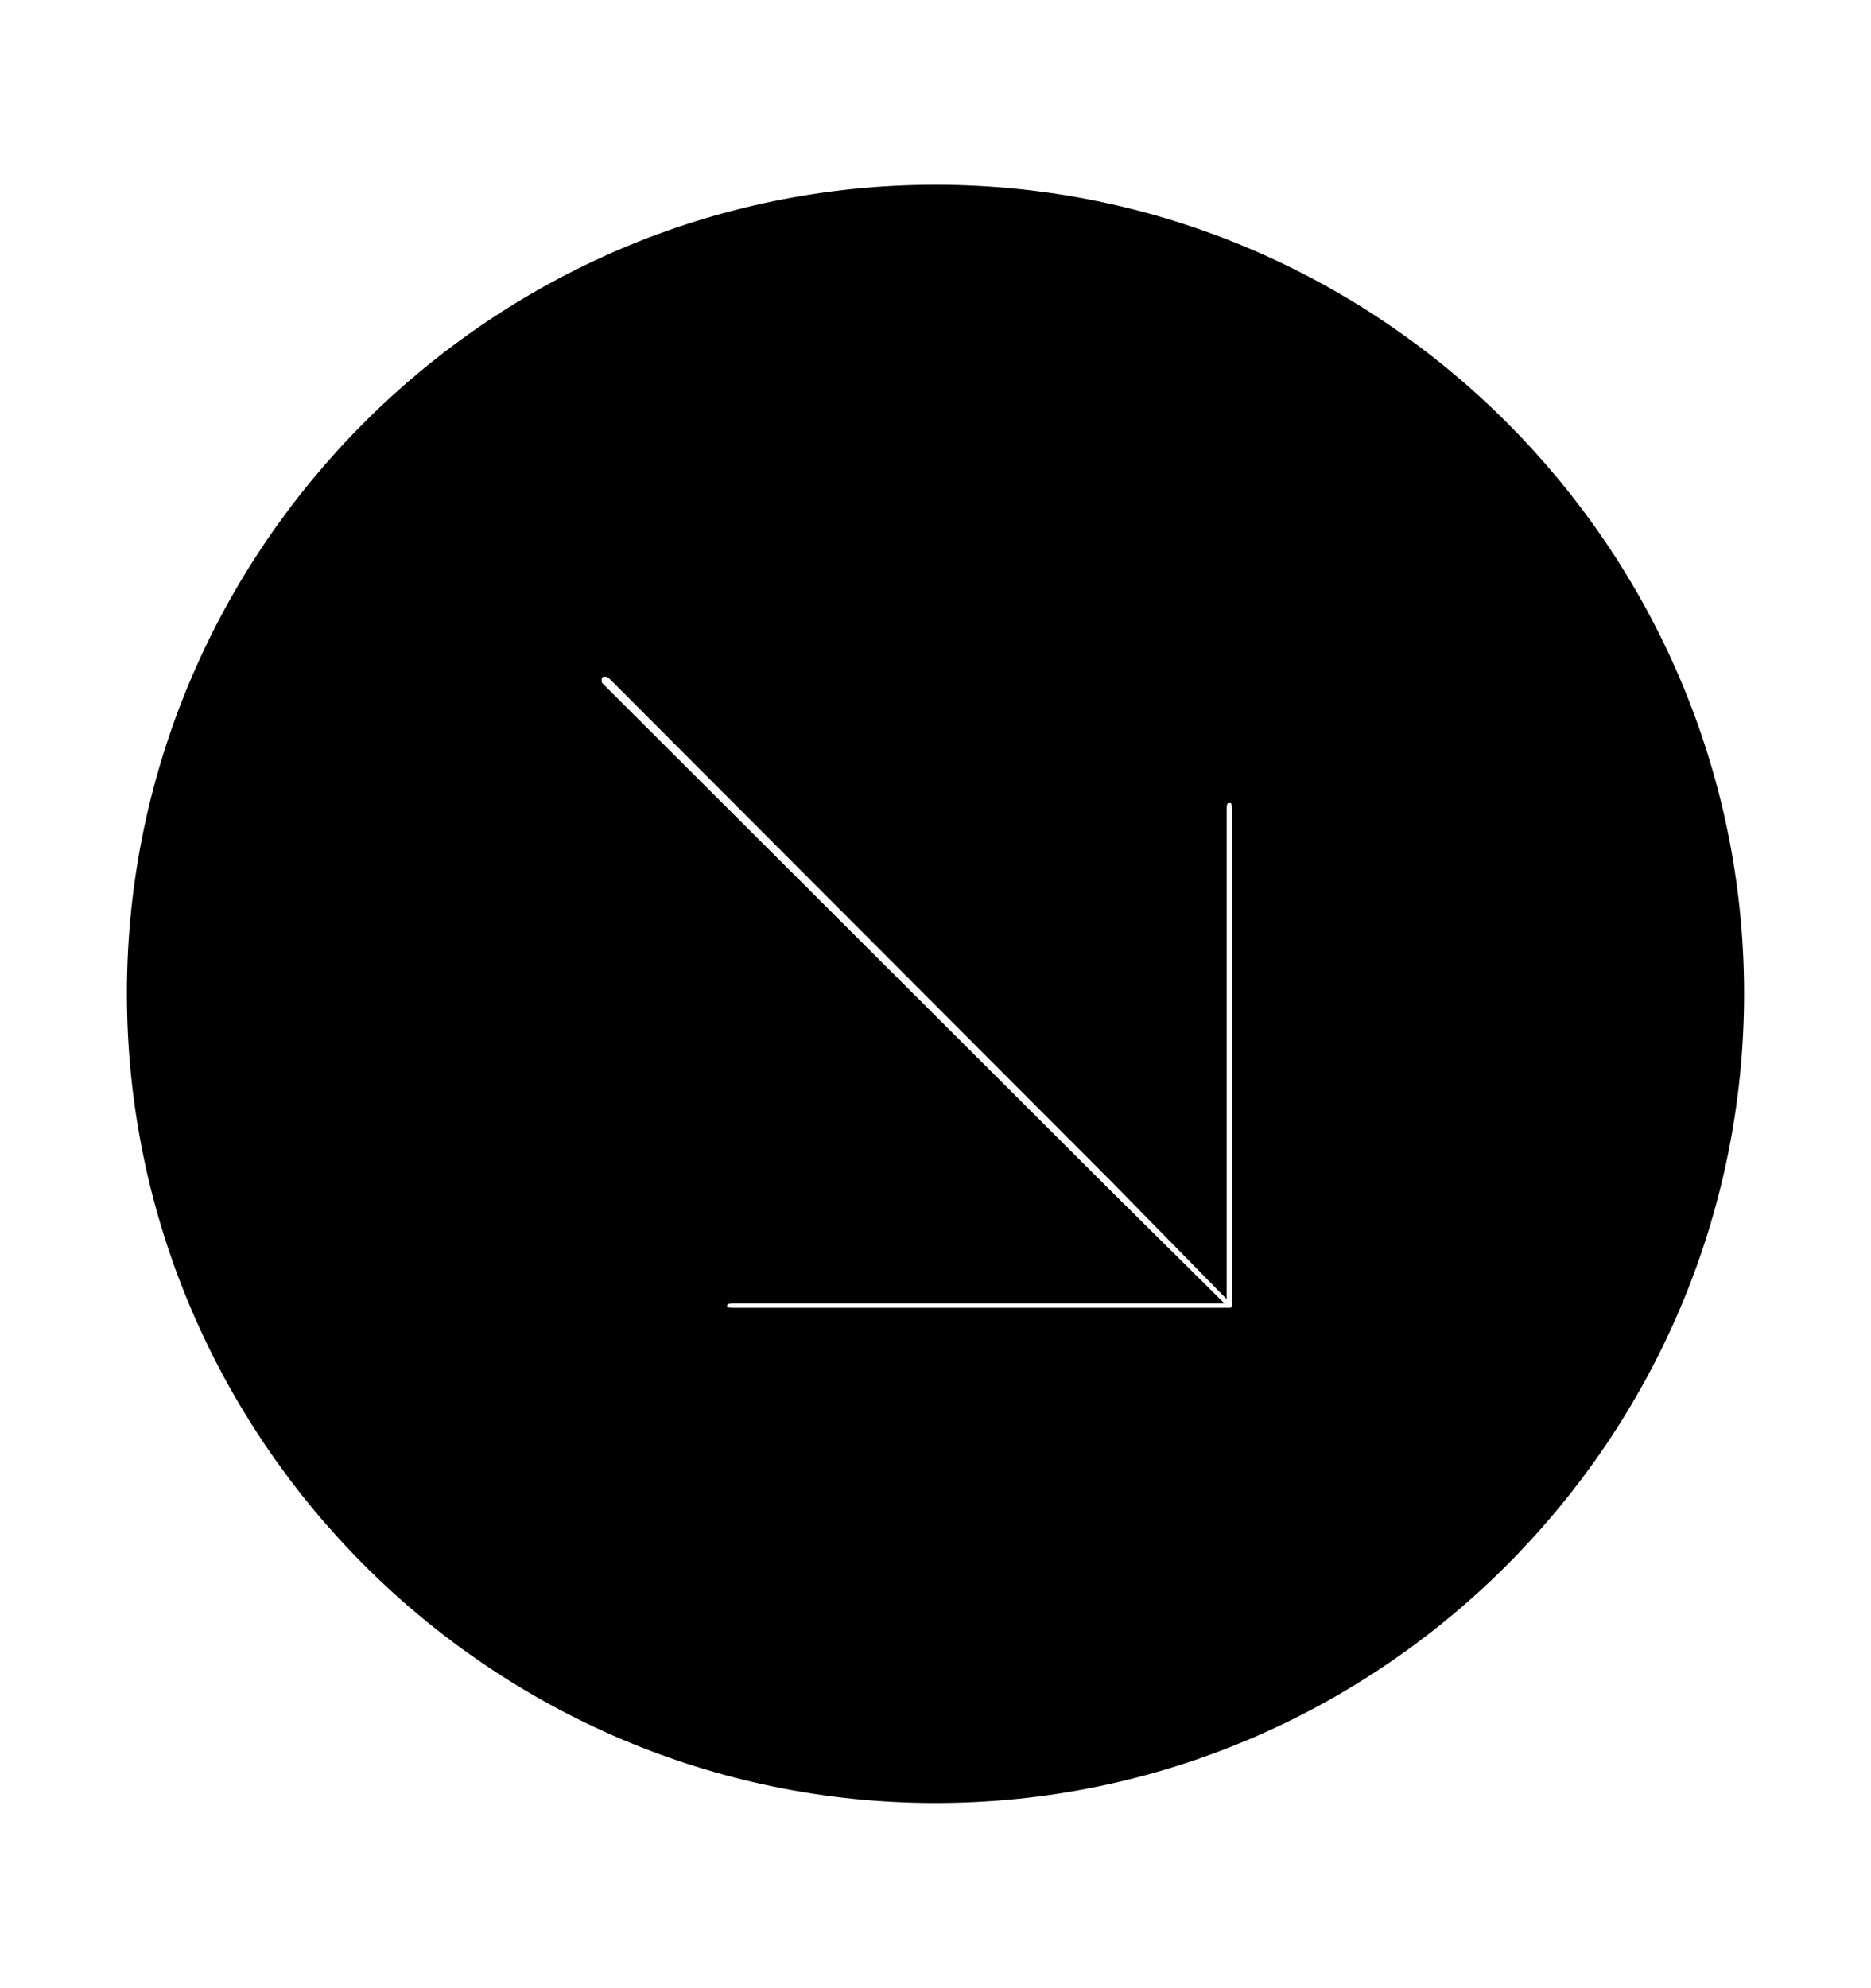 <svg width='49.328px' height='52.4px' direction='ltr' xmlns='http://www.w3.org/2000/svg' version='1.1'>
<g fill-rule='nonzero' transform='scale(1,-1) translate(0,-52.4)'>
<path fill='black' stroke='black' fill-opacity='1.0' stroke-width='1.0' d='
    M 24.664,5.371
    C 36.115,5.371 45.482,14.738 45.482,26.211
    C 45.482,37.662 36.115,47.029 24.664,47.029
    C 13.213,47.029 3.846,37.662 3.846,26.211
    C 3.846,14.738 13.213,5.371 24.664,5.371
    Z
    M 32.42,31.732
    C 32.742,31.732 32.979,31.496 32.979,31.109
    L 32.979,18.004
    C 32.979,17.682 32.742,17.424 32.42,17.424
    L 19.314,17.424
    C 18.906,17.424 18.67,17.639 18.67,17.961
    C 18.67,18.305 18.906,18.541 19.314,18.541
    L 31.066,18.541
    L 28.832,20.754
    L 15.576,33.988
    C 15.426,34.117 15.361,34.268 15.361,34.482
    C 15.361,34.805 15.598,35.062 15.941,35.062
    C 16.178,35.062 16.307,34.977 16.436,34.848
    L 29.67,21.592
    L 31.84,19.379
    L 31.84,31.088
    C 31.84,31.496 32.076,31.732 32.42,31.732
    Z
' />
</g>
</svg>